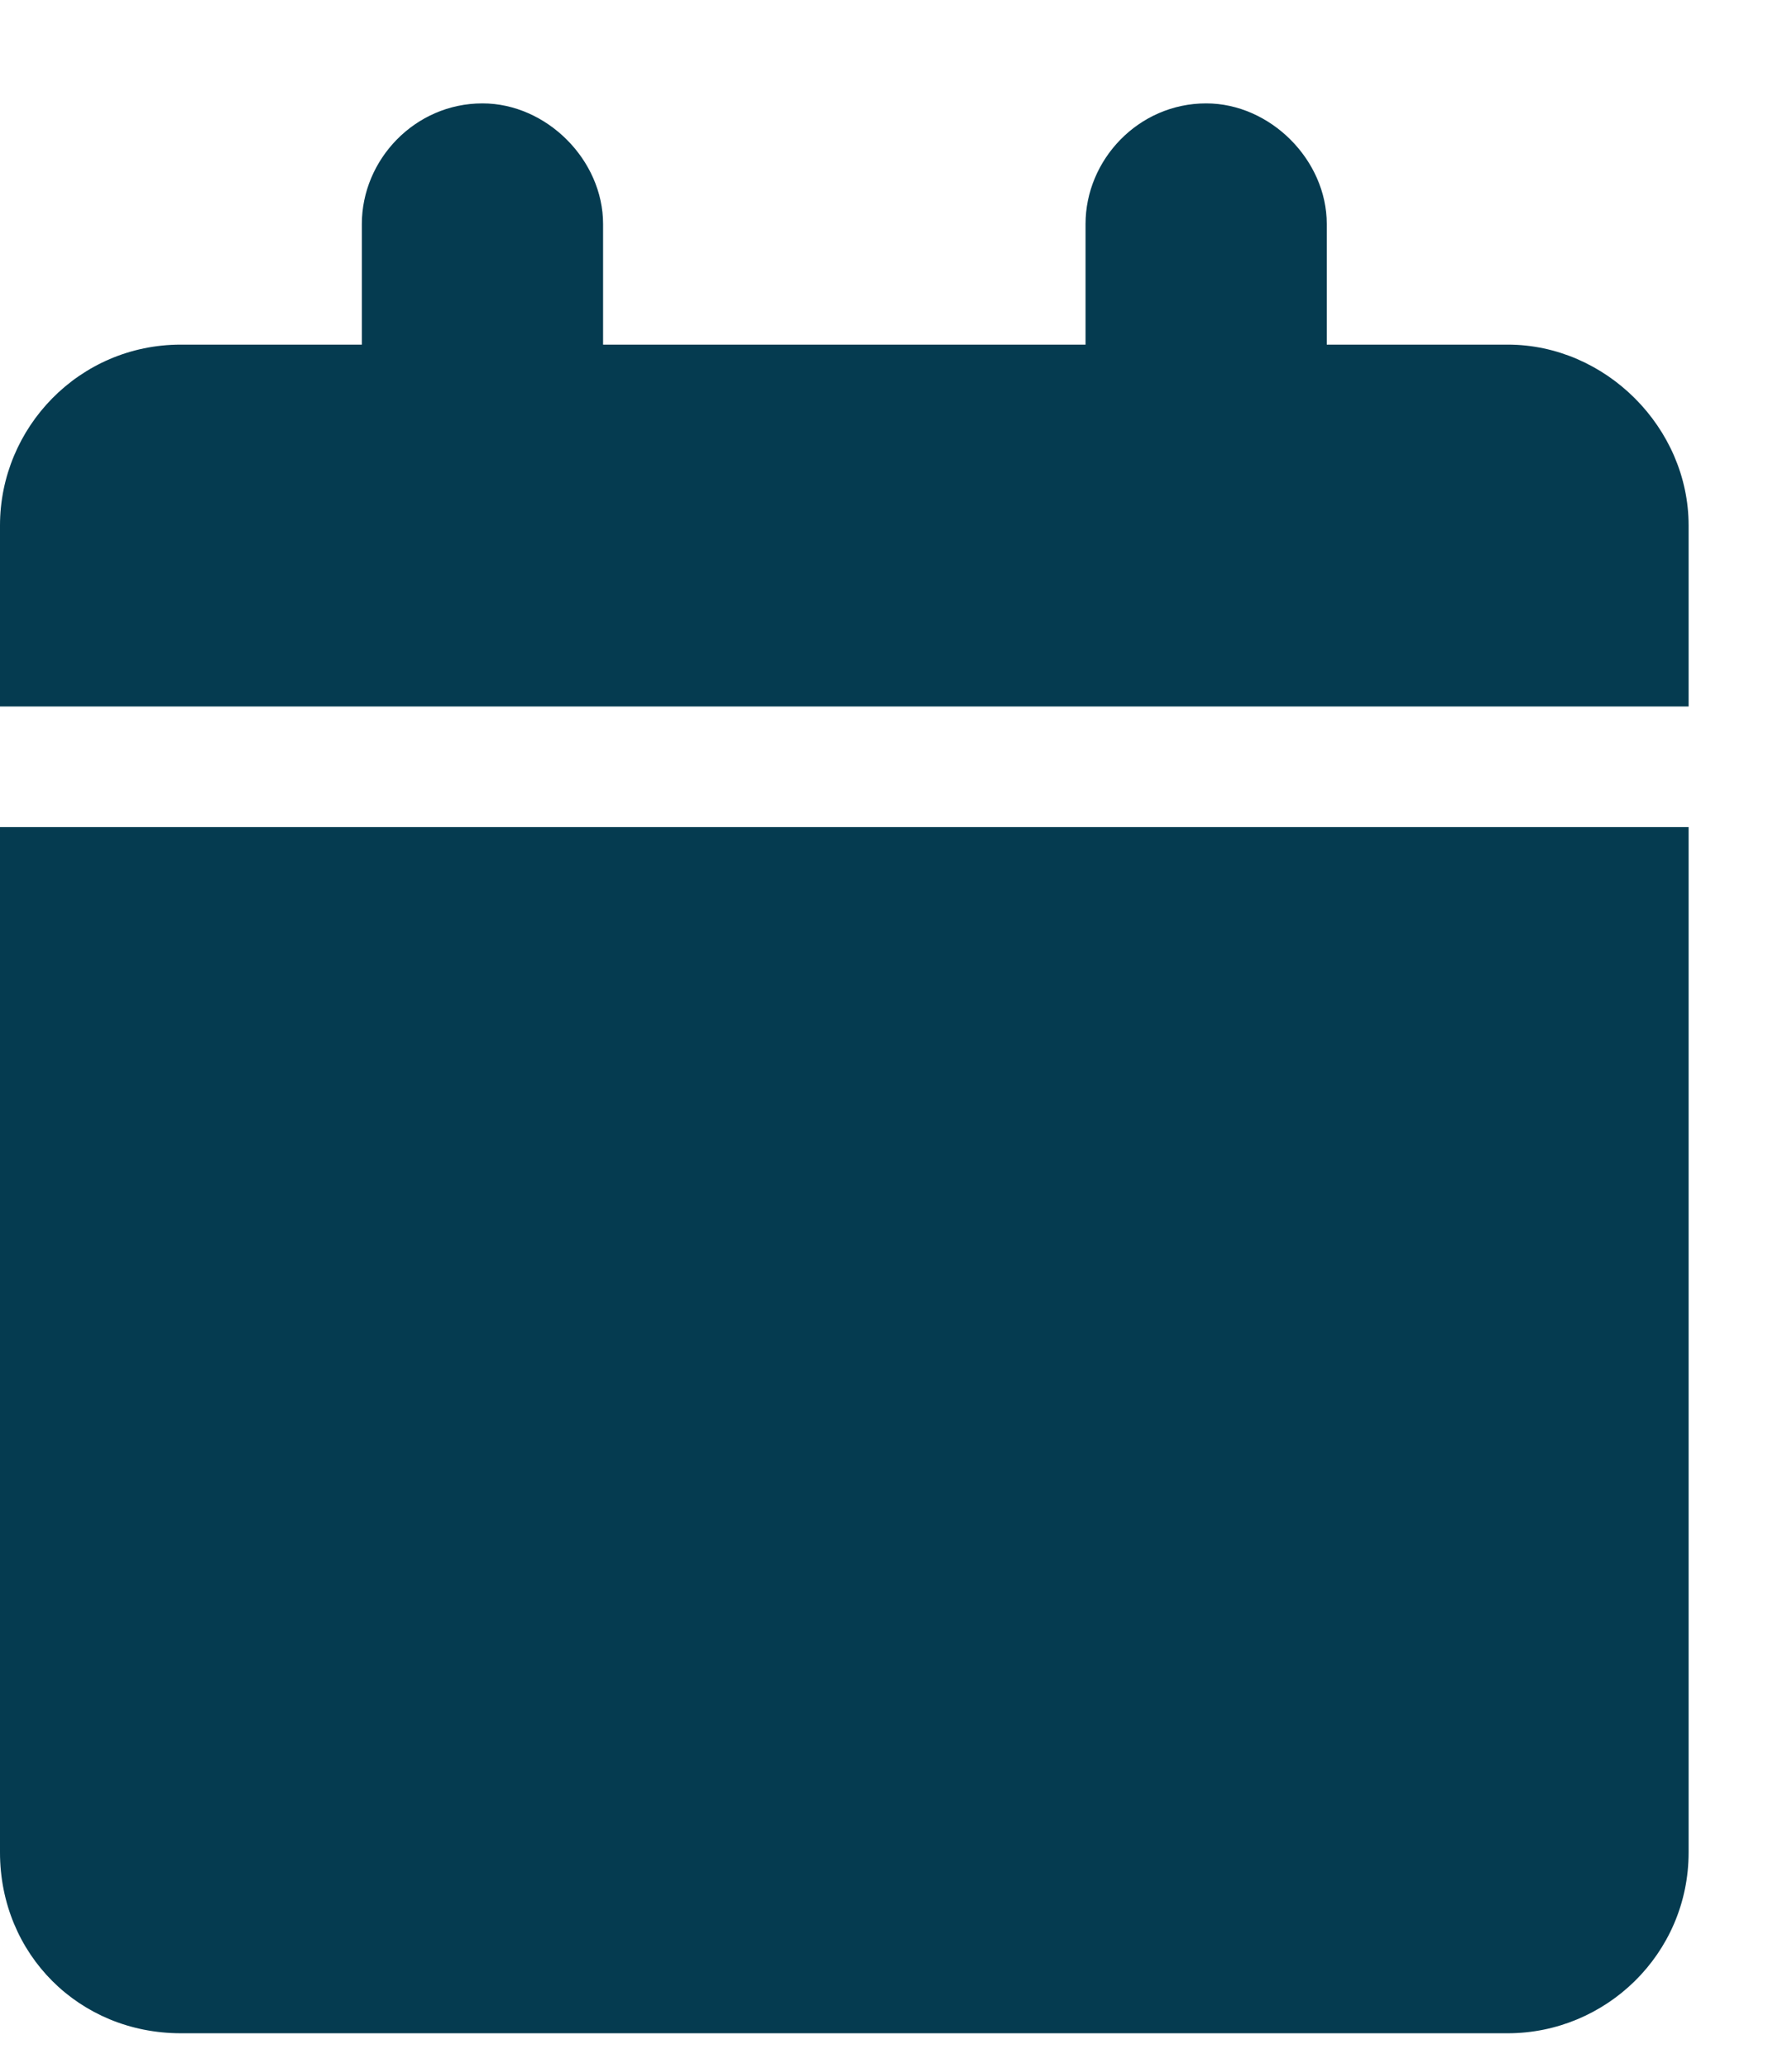 <svg width="13" height="15" viewBox="0 0 13 15" fill="none" xmlns="http://www.w3.org/2000/svg">
<path d="M2.625 1.625C2.625 1.16 3.008 0.75 3.5 0.75C3.965 0.75 4.375 1.16 4.375 1.625V2.5H7.875V1.625C7.875 1.16 8.258 0.75 8.75 0.75C9.215 0.75 9.625 1.16 9.625 1.625V2.5H10.938C11.648 2.5 12.25 3.102 12.25 3.812V5.125H0V3.812C0 3.102 0.574 2.5 1.312 2.5H2.625V1.625ZM12.25 13.438C12.25 14.176 11.648 14.75 10.938 14.75H1.312C0.574 14.75 0 14.176 0 13.438V6H12.25V13.438Z" fill="#053B50"/>
</svg>
